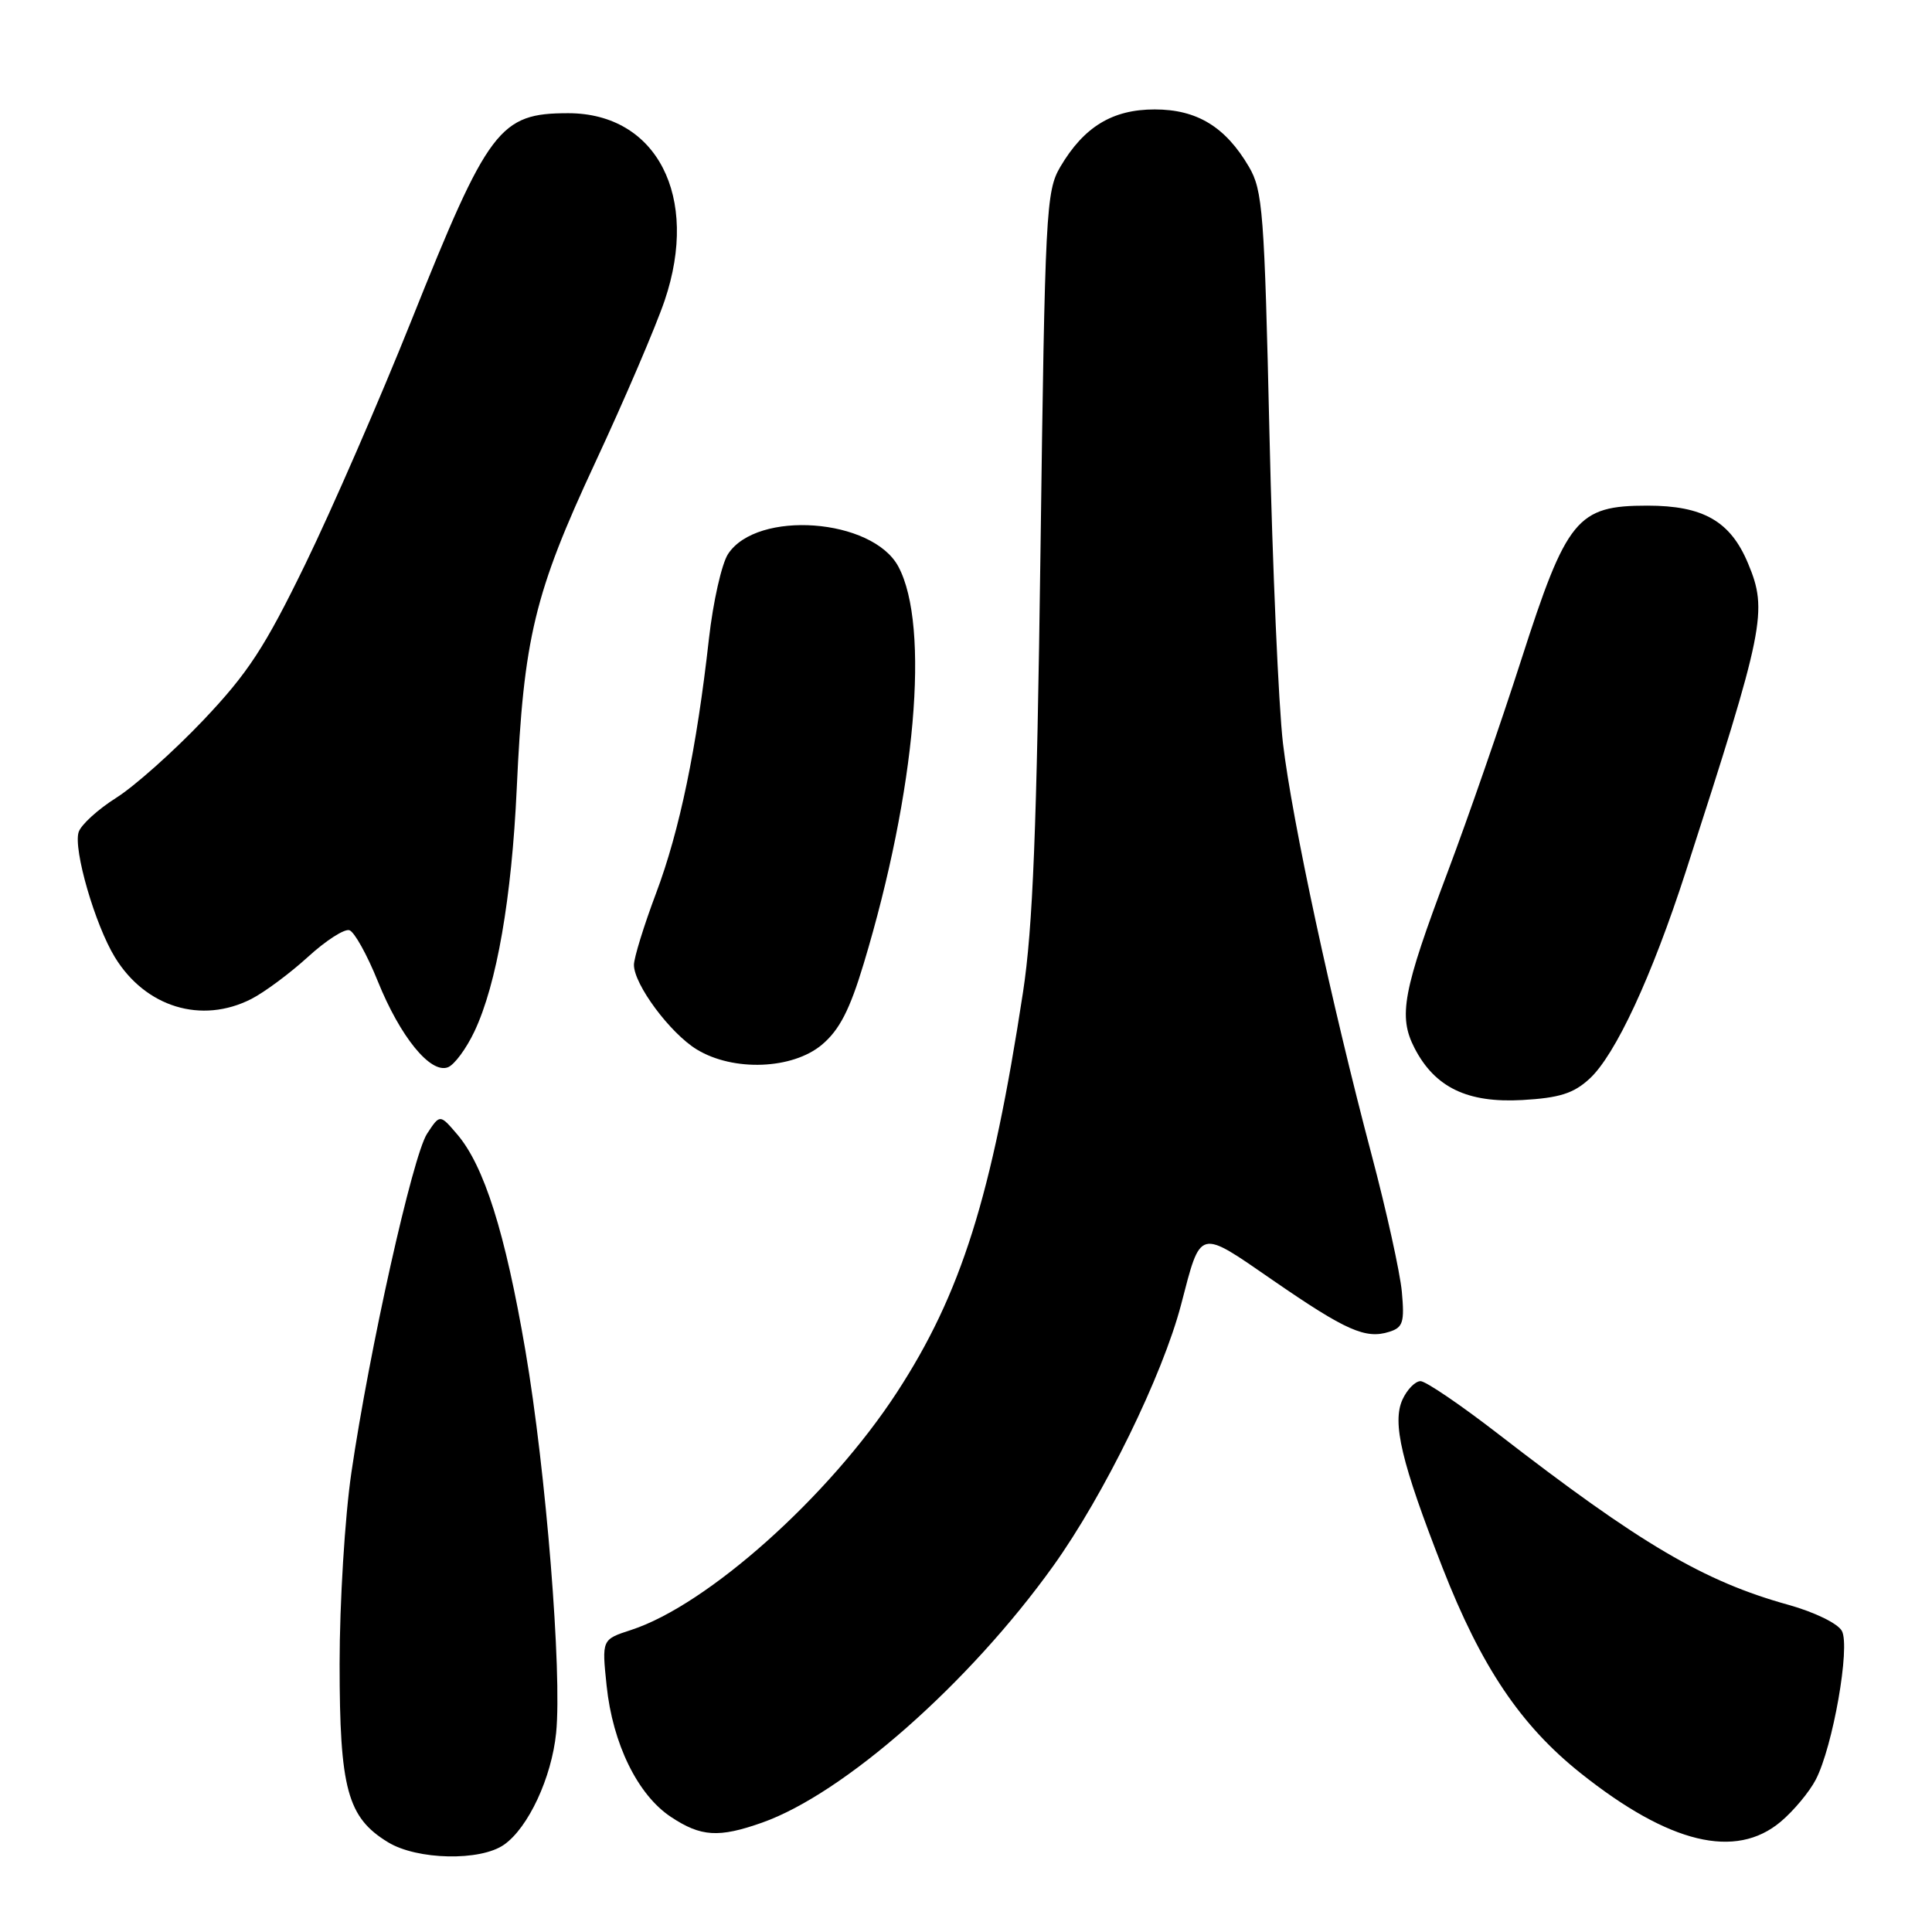 <?xml version="1.0" encoding="UTF-8" standalone="no"?>
<!DOCTYPE svg PUBLIC "-//W3C//DTD SVG 1.1//EN" "http://www.w3.org/Graphics/SVG/1.1/DTD/svg11.dtd" >
<svg xmlns="http://www.w3.org/2000/svg" xmlns:xlink="http://www.w3.org/1999/xlink" version="1.1" viewBox="0 0 256 256">
 <g >
 <path fill="currentColor"
d=" M 66.79 244.43 C 70.00 242.18 73.09 235.56 73.69 229.62 C 74.49 221.61 72.35 194.96 69.62 178.97 C 66.94 163.29 64.14 154.44 60.55 150.27 C 58.29 147.63 58.29 147.63 56.59 150.22 C 54.69 153.12 48.94 178.87 46.56 195.13 C 45.70 200.98 45.00 212.37 45.00 220.48 C 45.00 237.03 46.03 240.83 51.42 244.11 C 55.27 246.46 63.65 246.64 66.79 244.43 Z  M 235.96 241.38 C 237.67 239.94 239.76 237.43 240.60 235.81 C 242.87 231.43 245.19 218.22 244.06 216.11 C 243.53 215.12 240.45 213.62 236.98 212.65 C 225.77 209.54 217.38 204.60 198.50 189.99 C 193.55 186.16 188.93 183.02 188.23 183.01 C 187.53 183.01 186.46 184.10 185.84 185.44 C 184.44 188.52 185.68 193.75 191.15 207.75 C 196.27 220.85 201.50 228.63 209.45 234.96 C 221.18 244.30 229.97 246.42 235.96 241.38 Z  M 100.98 241.51 C 111.81 237.68 128.42 223.05 139.56 207.50 C 146.29 198.10 154.05 182.24 156.50 172.87 C 159.16 162.67 158.72 162.78 168.69 169.66 C 178.35 176.32 180.95 177.47 184.09 176.47 C 185.91 175.90 186.12 175.20 185.75 171.15 C 185.51 168.59 183.71 160.43 181.74 153.00 C 176.45 133.01 171.21 108.71 170.00 98.50 C 169.42 93.55 168.61 75.10 168.21 57.50 C 167.54 28.10 167.32 25.22 165.49 22.10 C 162.38 16.80 158.60 14.50 153.00 14.50 C 147.40 14.50 143.63 16.80 140.50 22.10 C 138.60 25.33 138.47 27.92 137.87 73.00 C 137.38 109.94 136.86 122.95 135.55 131.50 C 131.41 158.58 127.36 171.44 118.83 184.52 C 109.85 198.30 93.74 212.69 83.62 215.98 C 79.74 217.24 79.74 217.24 80.38 223.36 C 81.18 231.06 84.50 237.84 88.90 240.75 C 92.88 243.39 95.23 243.54 100.98 241.51 Z  M 210.61 142.95 C 214.04 139.81 218.86 129.44 223.37 115.50 C 233.82 83.19 234.27 80.97 231.62 74.64 C 229.29 69.06 225.69 67.00 218.29 67.00 C 208.96 67.00 207.60 68.68 201.55 87.50 C 198.90 95.75 194.53 108.35 191.84 115.50 C 185.87 131.35 185.25 134.65 187.44 138.89 C 190.14 144.10 194.44 146.17 201.72 145.76 C 206.62 145.48 208.50 144.89 210.61 142.95 Z  M 62.87 136.66 C 65.82 130.42 67.80 119.01 68.47 104.50 C 69.38 84.54 70.80 78.62 78.87 61.29 C 82.77 52.92 86.91 43.25 88.08 39.79 C 92.72 26.05 87.03 15.01 75.30 15.00 C 66.19 15.00 64.72 16.94 54.50 42.50 C 50.32 52.95 44.00 67.46 40.46 74.74 C 35.08 85.80 32.85 89.20 26.91 95.46 C 23.00 99.57 17.82 104.19 15.39 105.72 C 12.97 107.25 10.73 109.29 10.42 110.26 C 9.69 112.54 12.60 122.56 15.23 126.85 C 19.29 133.47 26.70 135.73 33.30 132.37 C 35.06 131.47 38.43 128.96 40.80 126.80 C 43.16 124.64 45.64 123.04 46.30 123.26 C 46.96 123.48 48.65 126.52 50.06 130.02 C 53.03 137.38 57.04 142.31 59.35 141.42 C 60.21 141.09 61.79 138.95 62.87 136.66 Z  M 108.92 138.42 C 111.23 136.47 112.60 133.82 114.45 127.67 C 121.35 104.81 123.25 82.95 119.04 75.08 C 115.61 68.67 100.31 67.54 96.47 73.41 C 95.63 74.69 94.49 79.74 93.94 84.62 C 92.31 99.19 90.06 110.03 86.94 118.34 C 85.32 122.64 84.00 126.93 84.00 127.85 C 84.00 130.45 88.80 136.91 92.33 139.06 C 97.17 142.01 105.01 141.71 108.92 138.42 Z "/>
</g>
</svg>
